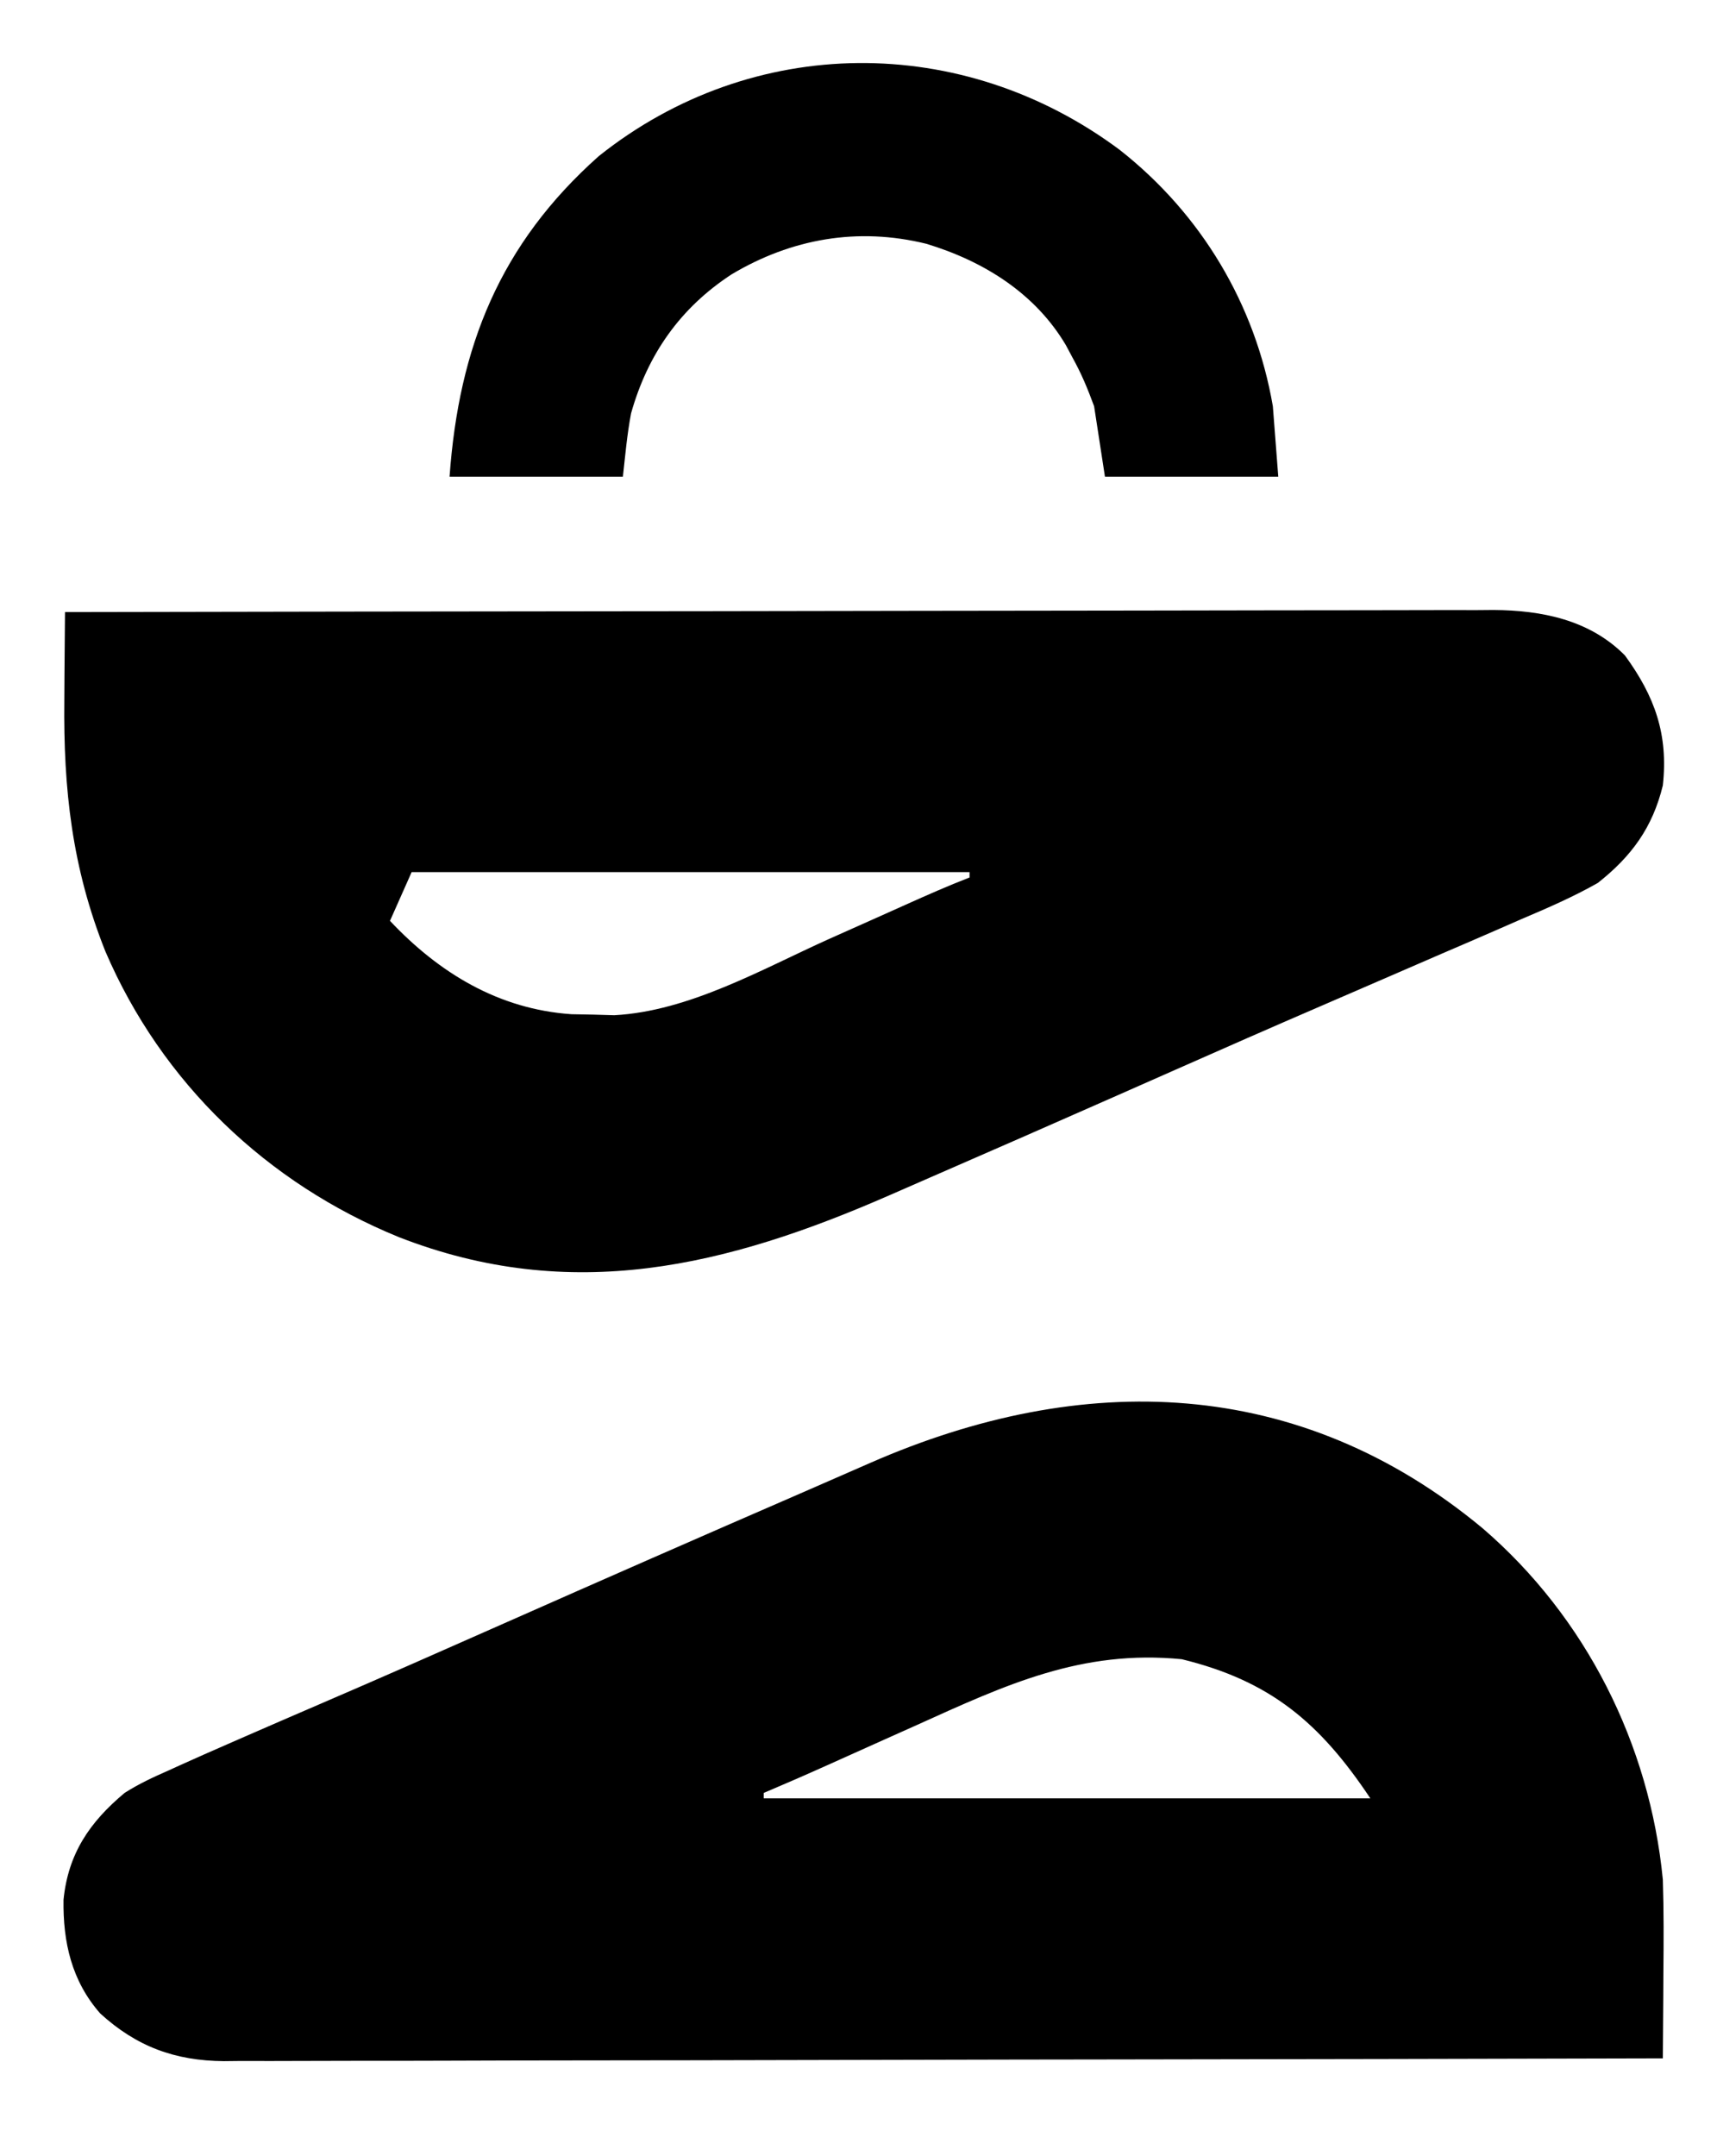 <?xml version="1.0" encoding="UTF-8"?>
<svg version="1.1" xmlns="http://www.w3.org/2000/svg" width="317" height="398">
<path d="M0 0 C34.498 -0.069 68.996 -0.122 103.494 -0.153 C107.568 -0.157 111.642 -0.161 115.717 -0.165 C116.528 -0.166 117.339 -0.166 118.174 -0.167 C131.302 -0.18 144.429 -0.204 157.557 -0.231 C171.03 -0.26 184.503 -0.276 197.976 -0.282 C206.288 -0.286 214.599 -0.299 222.911 -0.324 C228.613 -0.34 234.315 -0.344 240.017 -0.341 C243.305 -0.339 246.593 -0.343 249.881 -0.358 C253.451 -0.373 257.021 -0.369 260.592 -0.361 C261.624 -0.37 262.656 -0.378 263.719 -0.387 C272.65 -0.332 281.493 1.431 288 8 C293.534 15.583 296.029 22.604 295 32 C293.113 39.765 289.227 45.089 283 50 C278.439 52.588 273.693 54.642 268.875 56.688 C267.493 57.291 266.112 57.896 264.732 58.502 C261.183 60.056 257.625 61.588 254.063 63.114 C250.867 64.487 247.678 65.876 244.488 67.266 C240.198 69.132 235.905 70.992 231.608 72.843 C222.759 76.658 213.939 80.541 205.125 84.438 C202.263 85.702 199.401 86.966 196.539 88.23 C195.831 88.543 195.124 88.856 194.395 89.178 C182.862 94.27 171.32 99.339 159.758 104.364 C157.278 105.443 154.8 106.525 152.324 107.612 C122.14 120.836 93.47 127.794 61.654 115.395 C37.269 105.451 17.87 86.882 7.465 62.664 C1.292 47.223 -0.308 32.687 -0.125 16.25 C-0.115 14.667 -0.106 13.083 -0.098 11.5 C-0.076 7.667 -0.042 3.833 0 0 Z M64 48 C62.02 52.455 62.02 52.455 60 57 C69.061 66.627 80.086 73.331 93.531 74.238 C94.841 74.263 96.151 74.287 97.5 74.312 C98.789 74.35 100.078 74.387 101.406 74.426 C115.216 73.686 128.629 65.943 141 60.375 C143.928 59.066 146.856 57.758 149.785 56.452 C151.595 55.643 153.403 54.833 155.211 54.021 C159.113 52.27 163.008 50.54 167 49 C167 48.67 167 48.34 167 48 C133.01 48 99.02 48 64 48 Z " fill="#000000" transform="translate(12,113)"/>
<path d="M0 0 C19.078 16.401 30.861 39.895 33.285 64.871 C33.471 70.605 33.44 76.33 33.387 82.066 C33.379 83.606 33.371 85.145 33.365 86.684 C33.347 90.413 33.319 94.142 33.285 97.871 C-1.468 97.963 -36.22 98.033 -70.973 98.075 C-75.077 98.08 -79.182 98.086 -83.286 98.091 C-84.511 98.092 -84.511 98.092 -85.762 98.094 C-98.986 98.111 -112.211 98.143 -125.435 98.18 C-139.008 98.217 -152.58 98.239 -166.153 98.247 C-174.526 98.253 -182.899 98.27 -191.272 98.303 C-197.016 98.324 -202.76 98.33 -208.504 98.325 C-211.816 98.323 -215.129 98.329 -218.441 98.348 C-222.038 98.368 -225.634 98.363 -229.23 98.352 C-230.79 98.37 -230.79 98.37 -232.382 98.387 C-241.393 98.314 -248.514 95.704 -255.211 89.582 C-260.496 83.569 -262.103 76.405 -261.988 68.594 C-261.132 60.066 -257.161 54.264 -250.715 48.871 C-248.134 47.221 -245.455 45.973 -242.652 44.746 C-241.838 44.375 -241.023 44.003 -240.184 43.621 C-237.37 42.349 -234.545 41.107 -231.715 39.871 C-230.685 39.421 -229.655 38.97 -228.594 38.506 C-223.875 36.447 -219.153 34.398 -214.423 32.364 C-203.175 27.523 -191.974 22.581 -180.777 17.621 C-162.536 9.545 -144.27 1.53 -125.97 -6.411 C-121.666 -8.278 -117.368 -10.158 -113.074 -12.047 C-73.833 -29.245 -33.853 -28.114 0 0 Z M-104.527 36.371 C-106.485 37.248 -108.442 38.125 -110.4 39 C-113.991 40.606 -117.578 42.217 -121.163 43.834 C-124.996 45.558 -128.846 47.23 -132.715 48.871 C-132.715 49.201 -132.715 49.531 -132.715 49.871 C-95.755 49.871 -58.795 49.871 -20.715 49.871 C-30.054 35.862 -39.209 28.173 -55.527 24.184 C-74.038 22.369 -88.021 28.905 -104.527 36.371 Z " fill="#000000" transform="translate(273.715,282.129)"/>
<path d="M0 0 C15.033 11.822 25.016 28.493 28.25 47.312 C28.58 51.602 28.91 55.892 29.25 60.312 C18.69 60.312 8.13 60.312 -2.75 60.312 C-3.41 56.023 -4.07 51.733 -4.75 47.312 C-5.967 44.011 -7.073 41.327 -8.75 38.312 C-9.148 37.564 -9.547 36.815 -9.957 36.043 C-15.647 26.417 -25.191 20.502 -35.75 17.312 C-48.388 14.21 -60.618 16.37 -71.66 22.949 C-81.129 29.126 -87.169 37.703 -90.242 48.633 C-90.973 52.49 -91.316 56.411 -91.75 60.312 C-102.31 60.312 -112.87 60.312 -123.75 60.312 C-122.038 36.348 -114.454 17.362 -96.188 1.125 C-67.815 -21.494 -29.022 -21.675 0 0 Z " fill="#000000" transform="translate(206.75,27.688)"/>
</svg>
